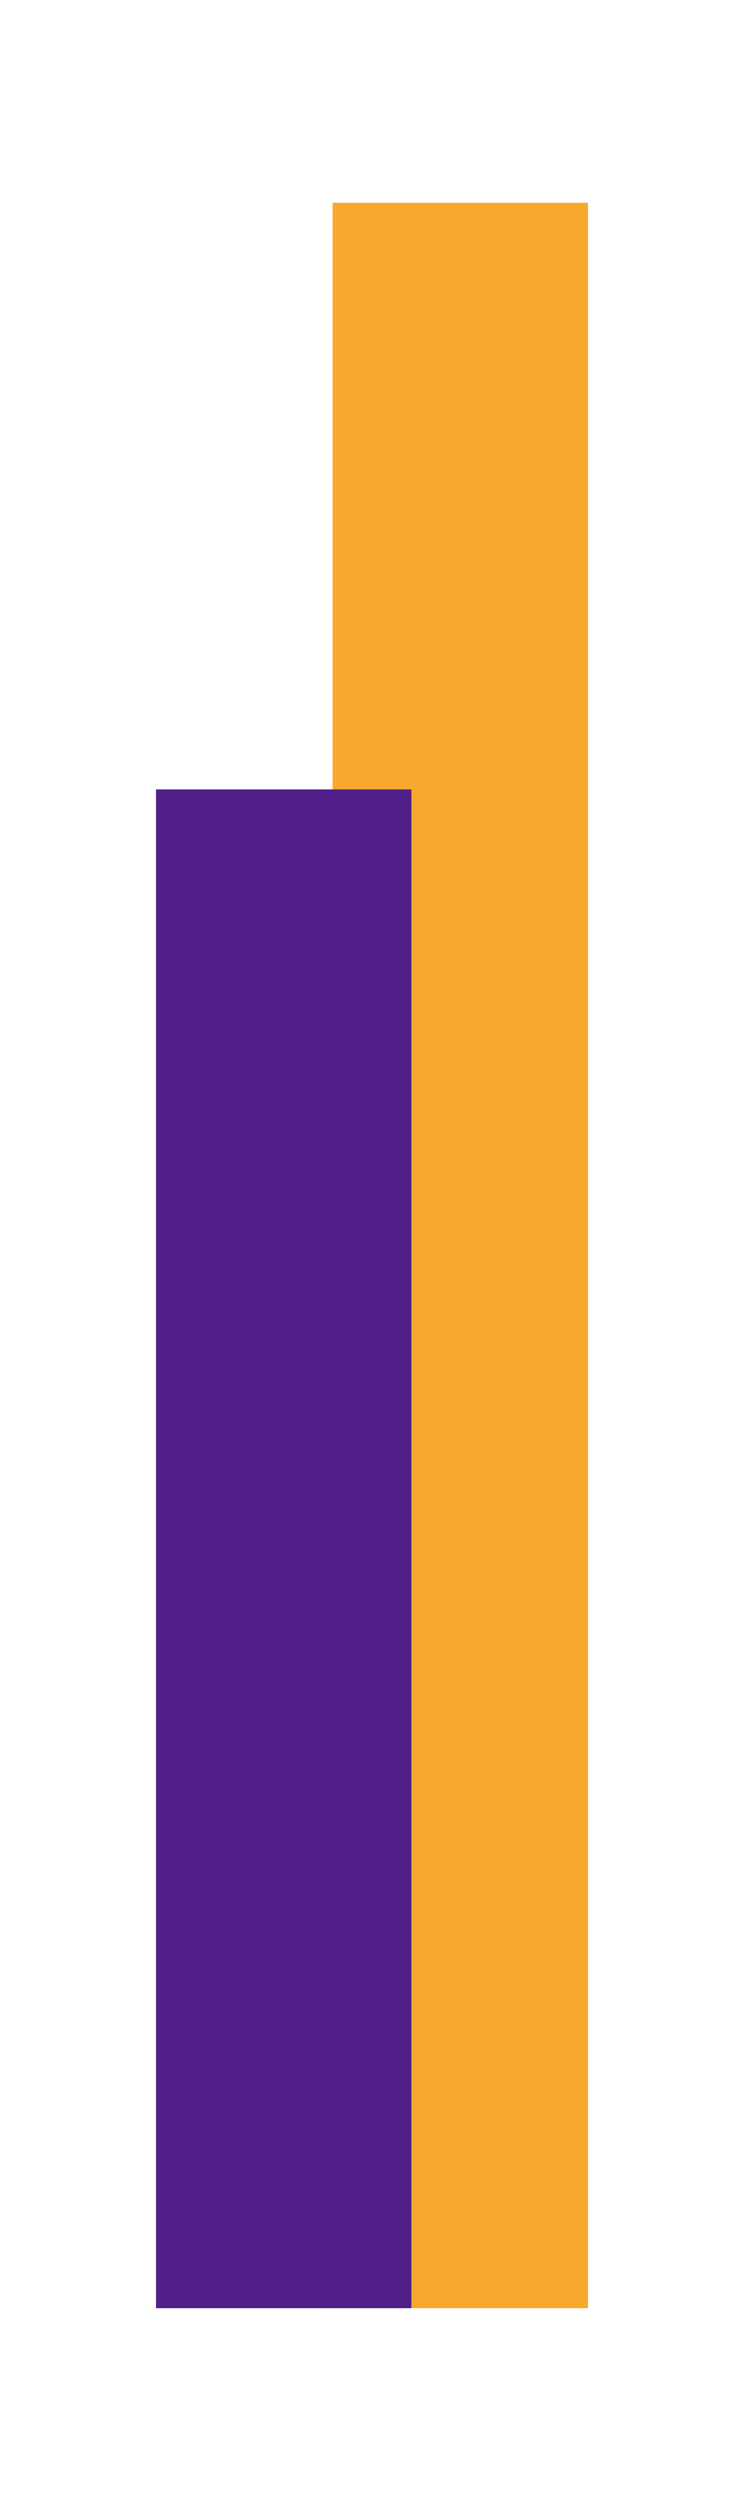 <?xml version="1.0" encoding="utf-8"?>
<!-- Generator: Adobe Illustrator 21.1.0, SVG Export Plug-In . SVG Version: 6.00 Build 0)  -->
<svg version="1.1" xmlns="http://www.w3.org/2000/svg" xmlns:xlink="http://www.w3.org/1999/xlink" x="0px" y="0px"
	 viewBox="0 0 134 450" style="enable-background:new 0 0 134 450;" xml:space="preserve">
<style type="text/css">
	.st0{display:none;}
	.st1{display:inline;fill:#502088;}
	.st2{display:inline;fill:#F7A92F;}
	.st3{fill:#F7A92F;}
	.st4{fill:#502088;}
</style>
<g id="one" class="st0">
	<rect id="_01" x="31" y="166" class="st1" width="46" height="248.5"/>
	<rect id="_1" x="60.4" y="152.3" class="st2" width="46" height="262.2"/>
</g>
<g id="two" class="st0">
	<rect id="_02" x="28.1" y="194.6" class="st1" width="46" height="219.9"/>
	<rect id="_2" x="59.9" y="147.3" class="st2" width="46" height="267.2"/>
</g>
<g id="three" class="st0">
	<rect id="_3" x="59.9" y="209.5" class="st2" width="46" height="205"/>
	<rect id="_03" x="28" y="207" class="st1" width="46" height="207.5"/>
</g>
<g id="four" class="st0">
	<rect id="_4" x="59.9" y="61.6" class="st2" width="46" height="352.9"/>
	<rect id="_04" x="28" y="219.4" class="st1" width="46" height="195.1"/>
</g>
<g id="five">
	<rect id="_x35_" x="59.9" y="36.5" class="st3" width="46" height="379"/>
	<rect id="_05" x="28.1" y="142.1" class="st4" width="46" height="273.4"/>
</g>
<g id="six" class="st0">
	<rect id="_x36_" x="523" y="185.8" class="st2" width="46" height="228.7"/>
	<rect id="_06" x="491.1" y="194.6" class="st1" width="46" height="219.9"/>
</g>
</svg>
